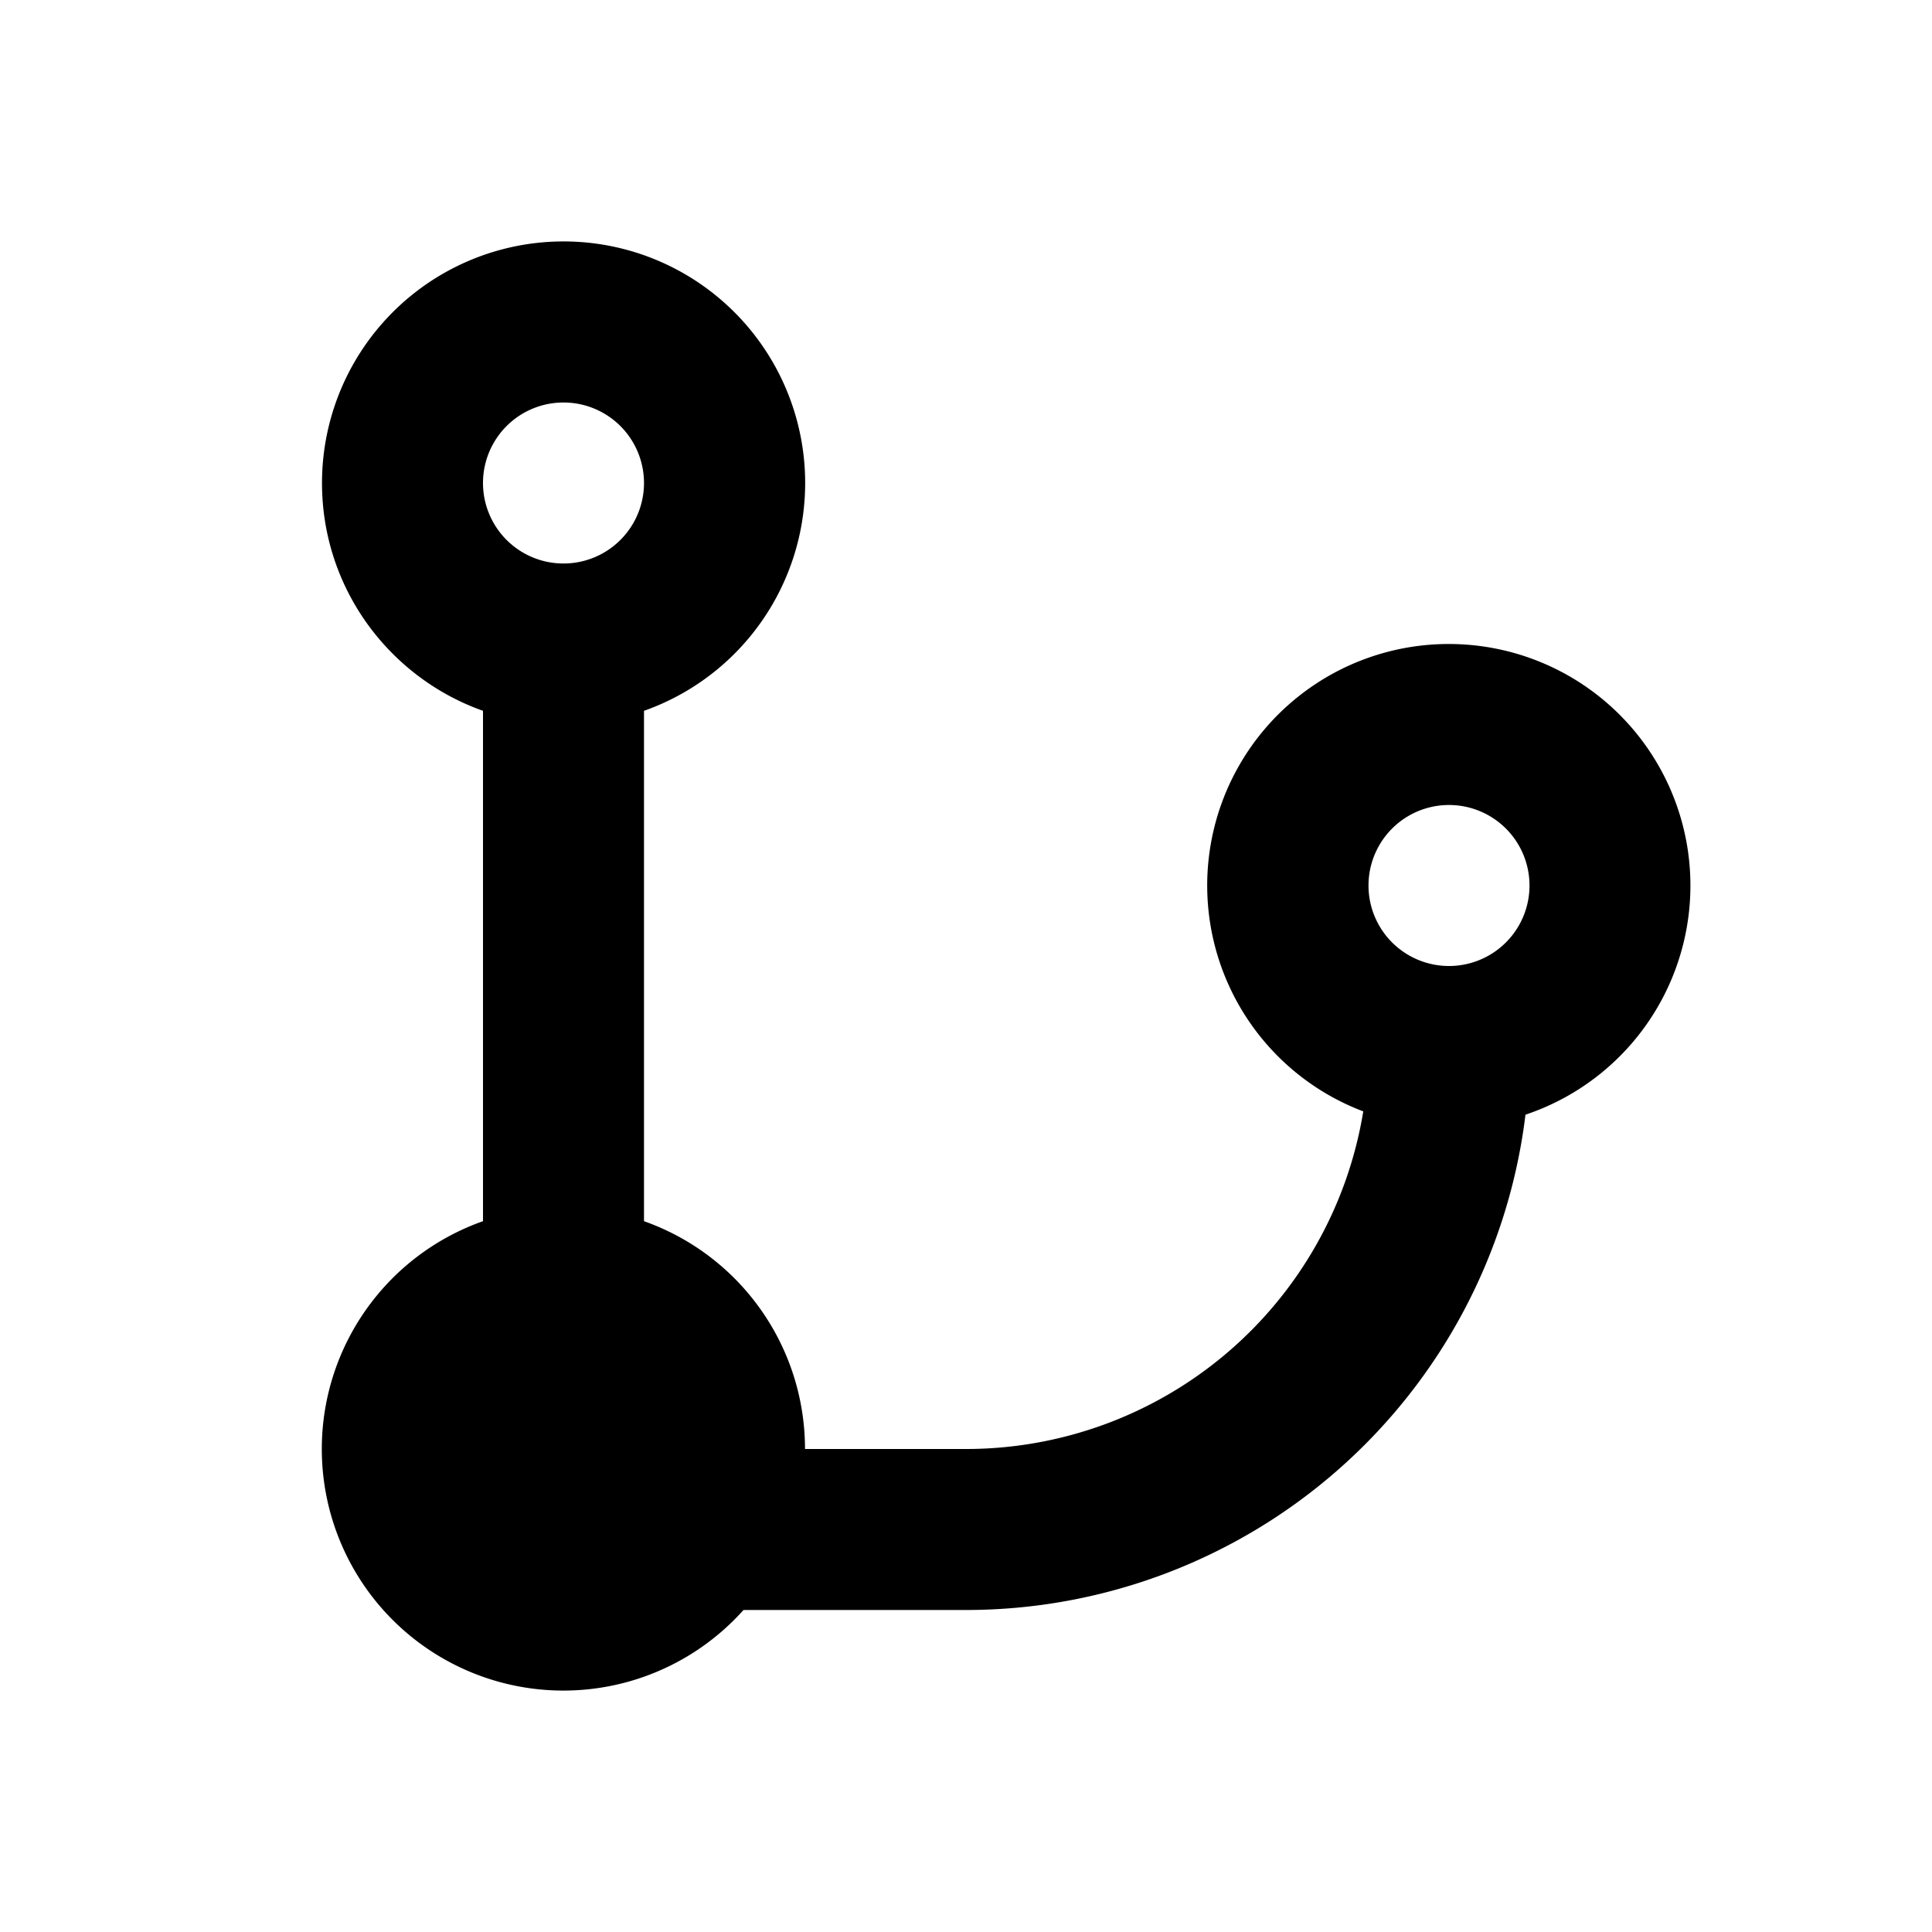 <svg viewBox="0 0 24 24" xmlns="http://www.w3.org/2000/svg"><path fill-rule="evenodd" d="M4 6c0 1.306.835 2.417 2 2.83v6.34A3.001 3.001 0 109.236 20H12a7.001 7.001 0 006.95-6.153A3.001 3.001 0 0018 8a3 3 0 00-1.065 5.806A5.001 5.001 0 0112 18h-2a3.001 3.001 0 00-2-2.83V8.83A3.001 3.001 0 104 6zm4 0a1 1 0 11-2 0 1 1 0 012 0zm10 6a1 1 0 100-2 1 1 0 000 2z"/></svg>